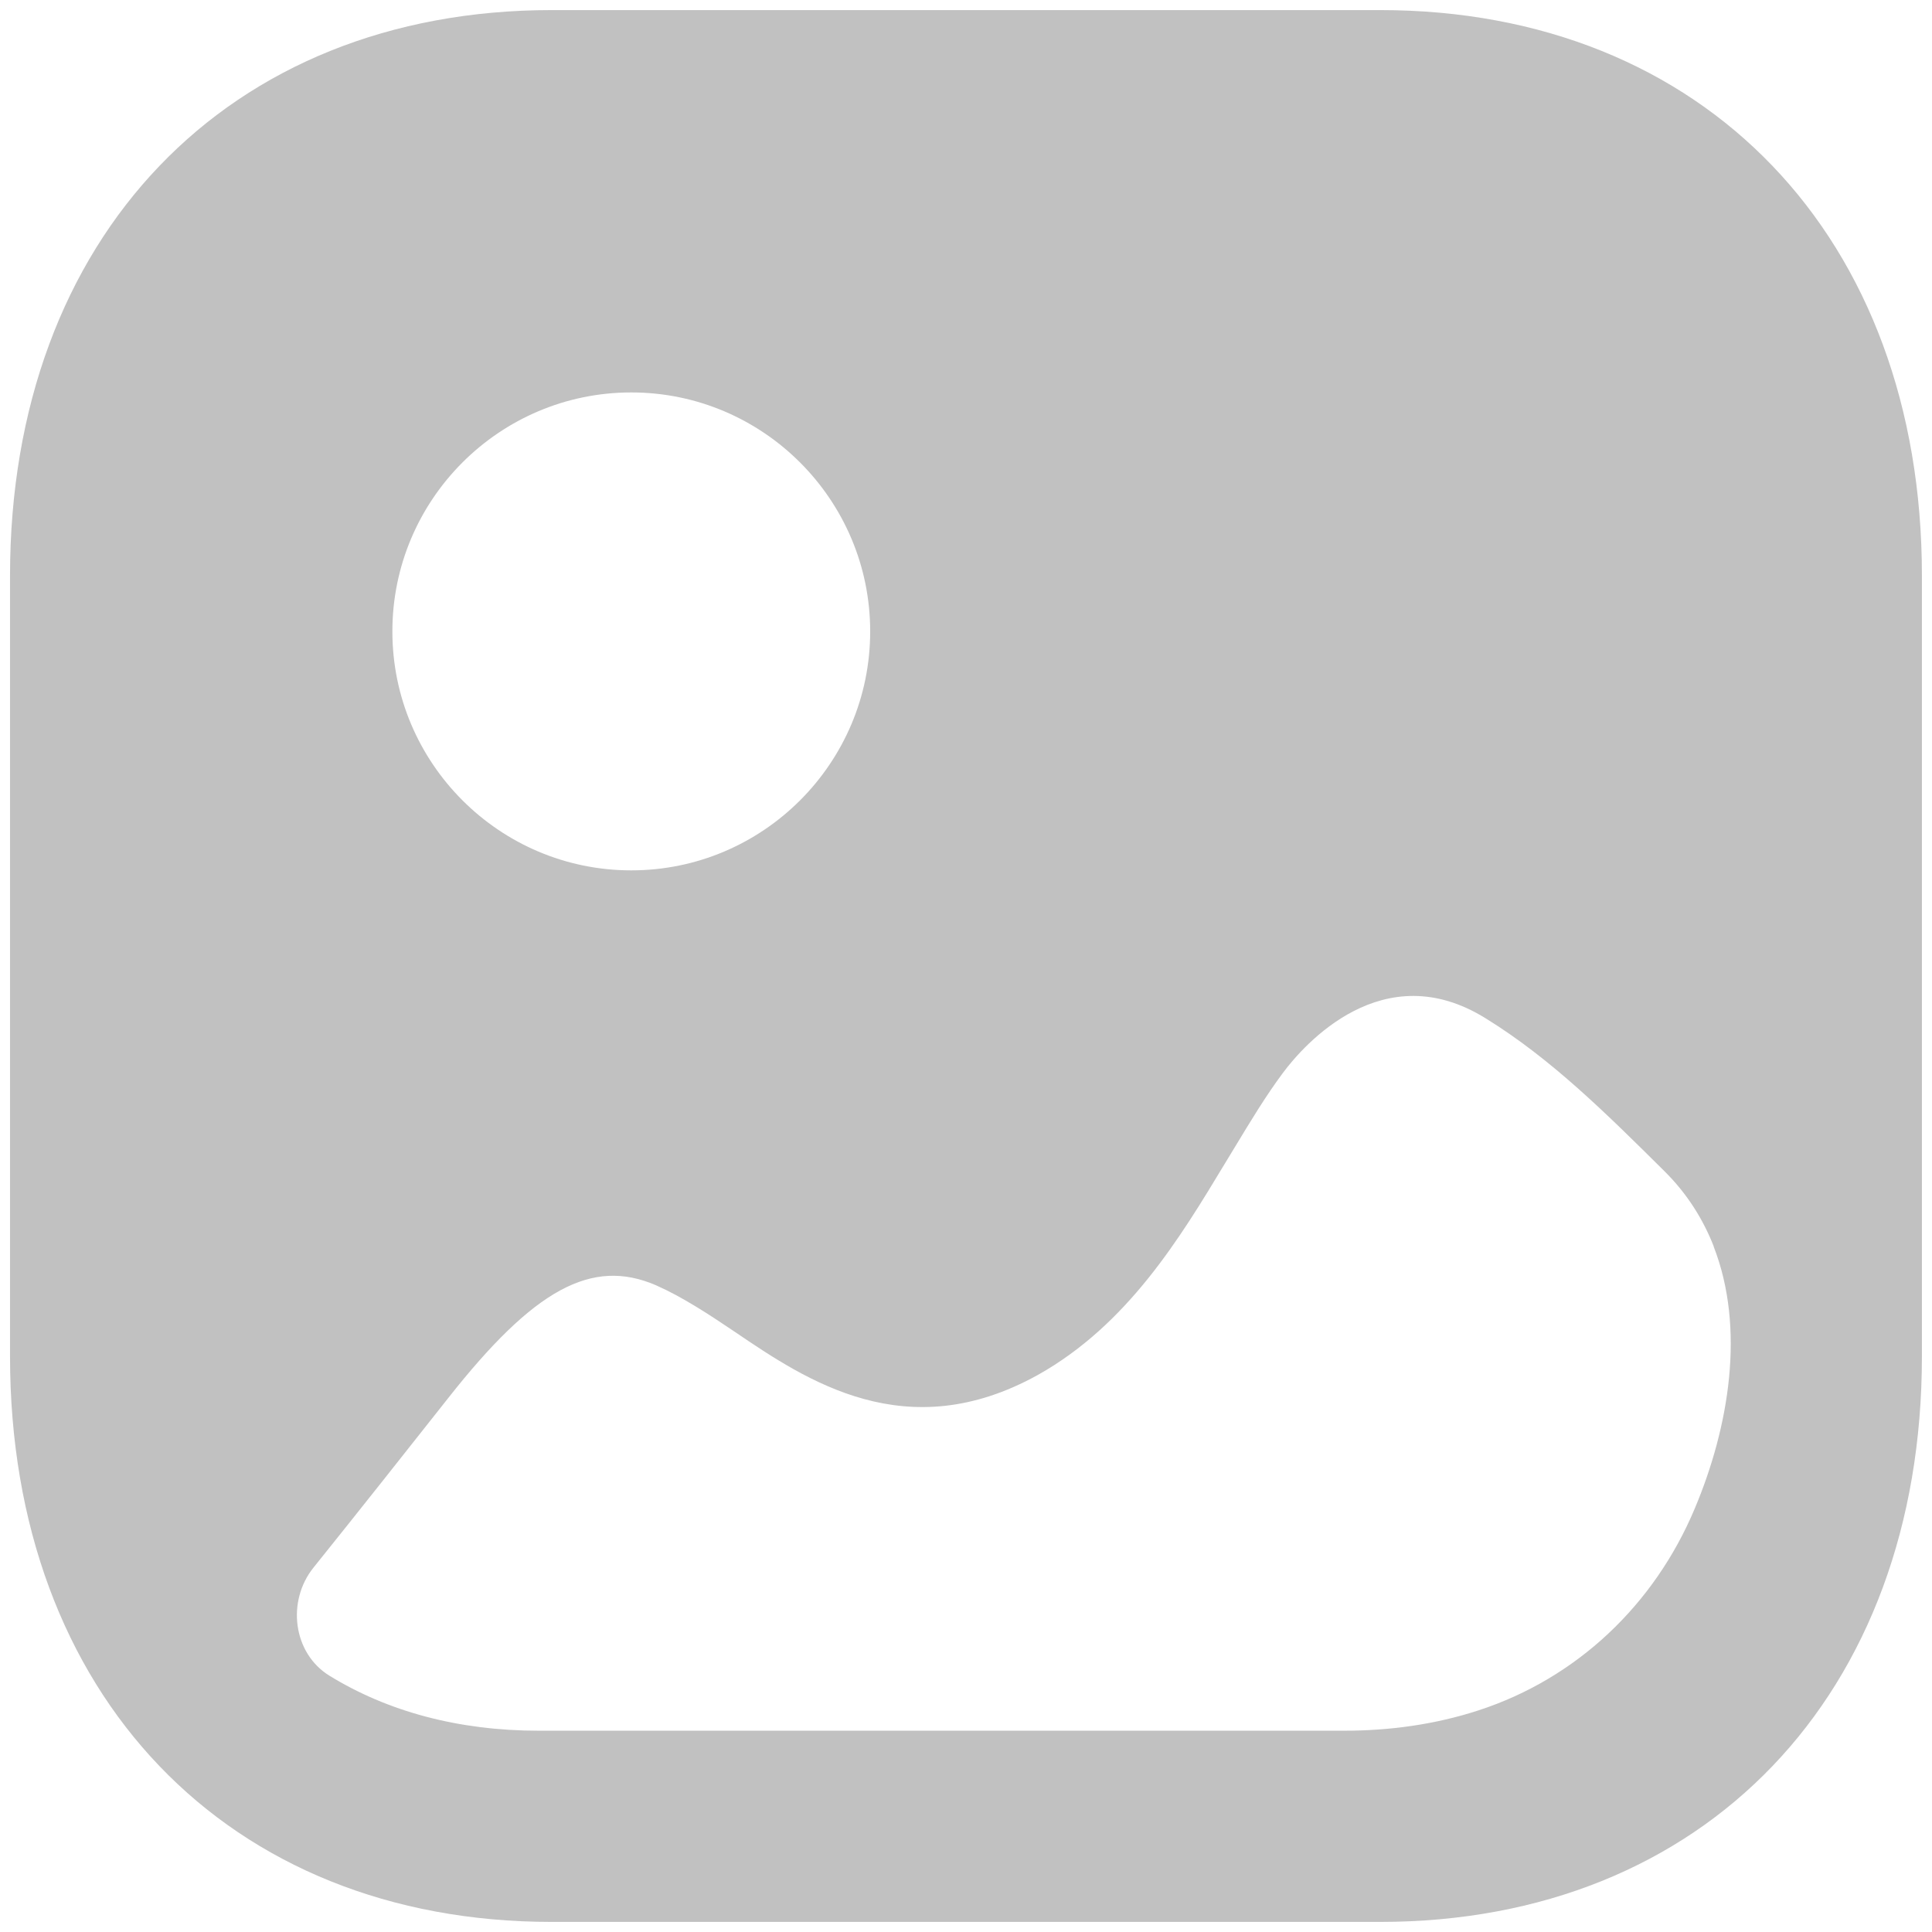 <svg fill="none" height="32" viewBox="0 0 32 32" width="32" xmlns="http://www.w3.org/2000/svg"><path clip-rule="evenodd" d="m9.138 31.833h13.722c5.368 0 8.973-3.765 8.973-9.368v-12.93c0-5.603-3.605-9.368-8.972-9.368h-13.724c-5.366 0-8.971 3.765-8.971 9.368v12.93c0 5.603 3.605 9.368 8.971 9.368zm1.318-17.417c-2.183 0-3.957-1.776-3.957-3.958 0-2.182 1.774-3.958 3.957-3.958 2.181 0 3.957 1.776 3.957 3.958 0 2.182-1.775 3.958-3.957 3.958zm17.927 6.229c.53 1.359.255 2.993-.312 4.34-.672 1.601-1.958 2.814-3.579 3.343-.72.235-1.474.338-2.227.338h-13.344c-1.328 0-2.503-.319-3.466-.912-.603-.372-.71-1.232-.263-1.789.748-.931 1.487-1.866 2.232-2.809 1.42-1.804 2.377-2.327 3.441-1.868.431.19.865.474 1.31.774 1.188.807 2.839 1.917 5.014.712 1.488-.834 2.352-2.263 3.103-3.509l.013-.021c.053-.087.106-.175.159-.262.253-.418.502-.831.784-1.21.353-.475 1.664-1.962 3.361-.904 1.081.667 1.99 1.569 2.963 2.534.371.369.635.789.812 1.24z" fill="#c1c1c1" fill-rule="evenodd"/></svg>